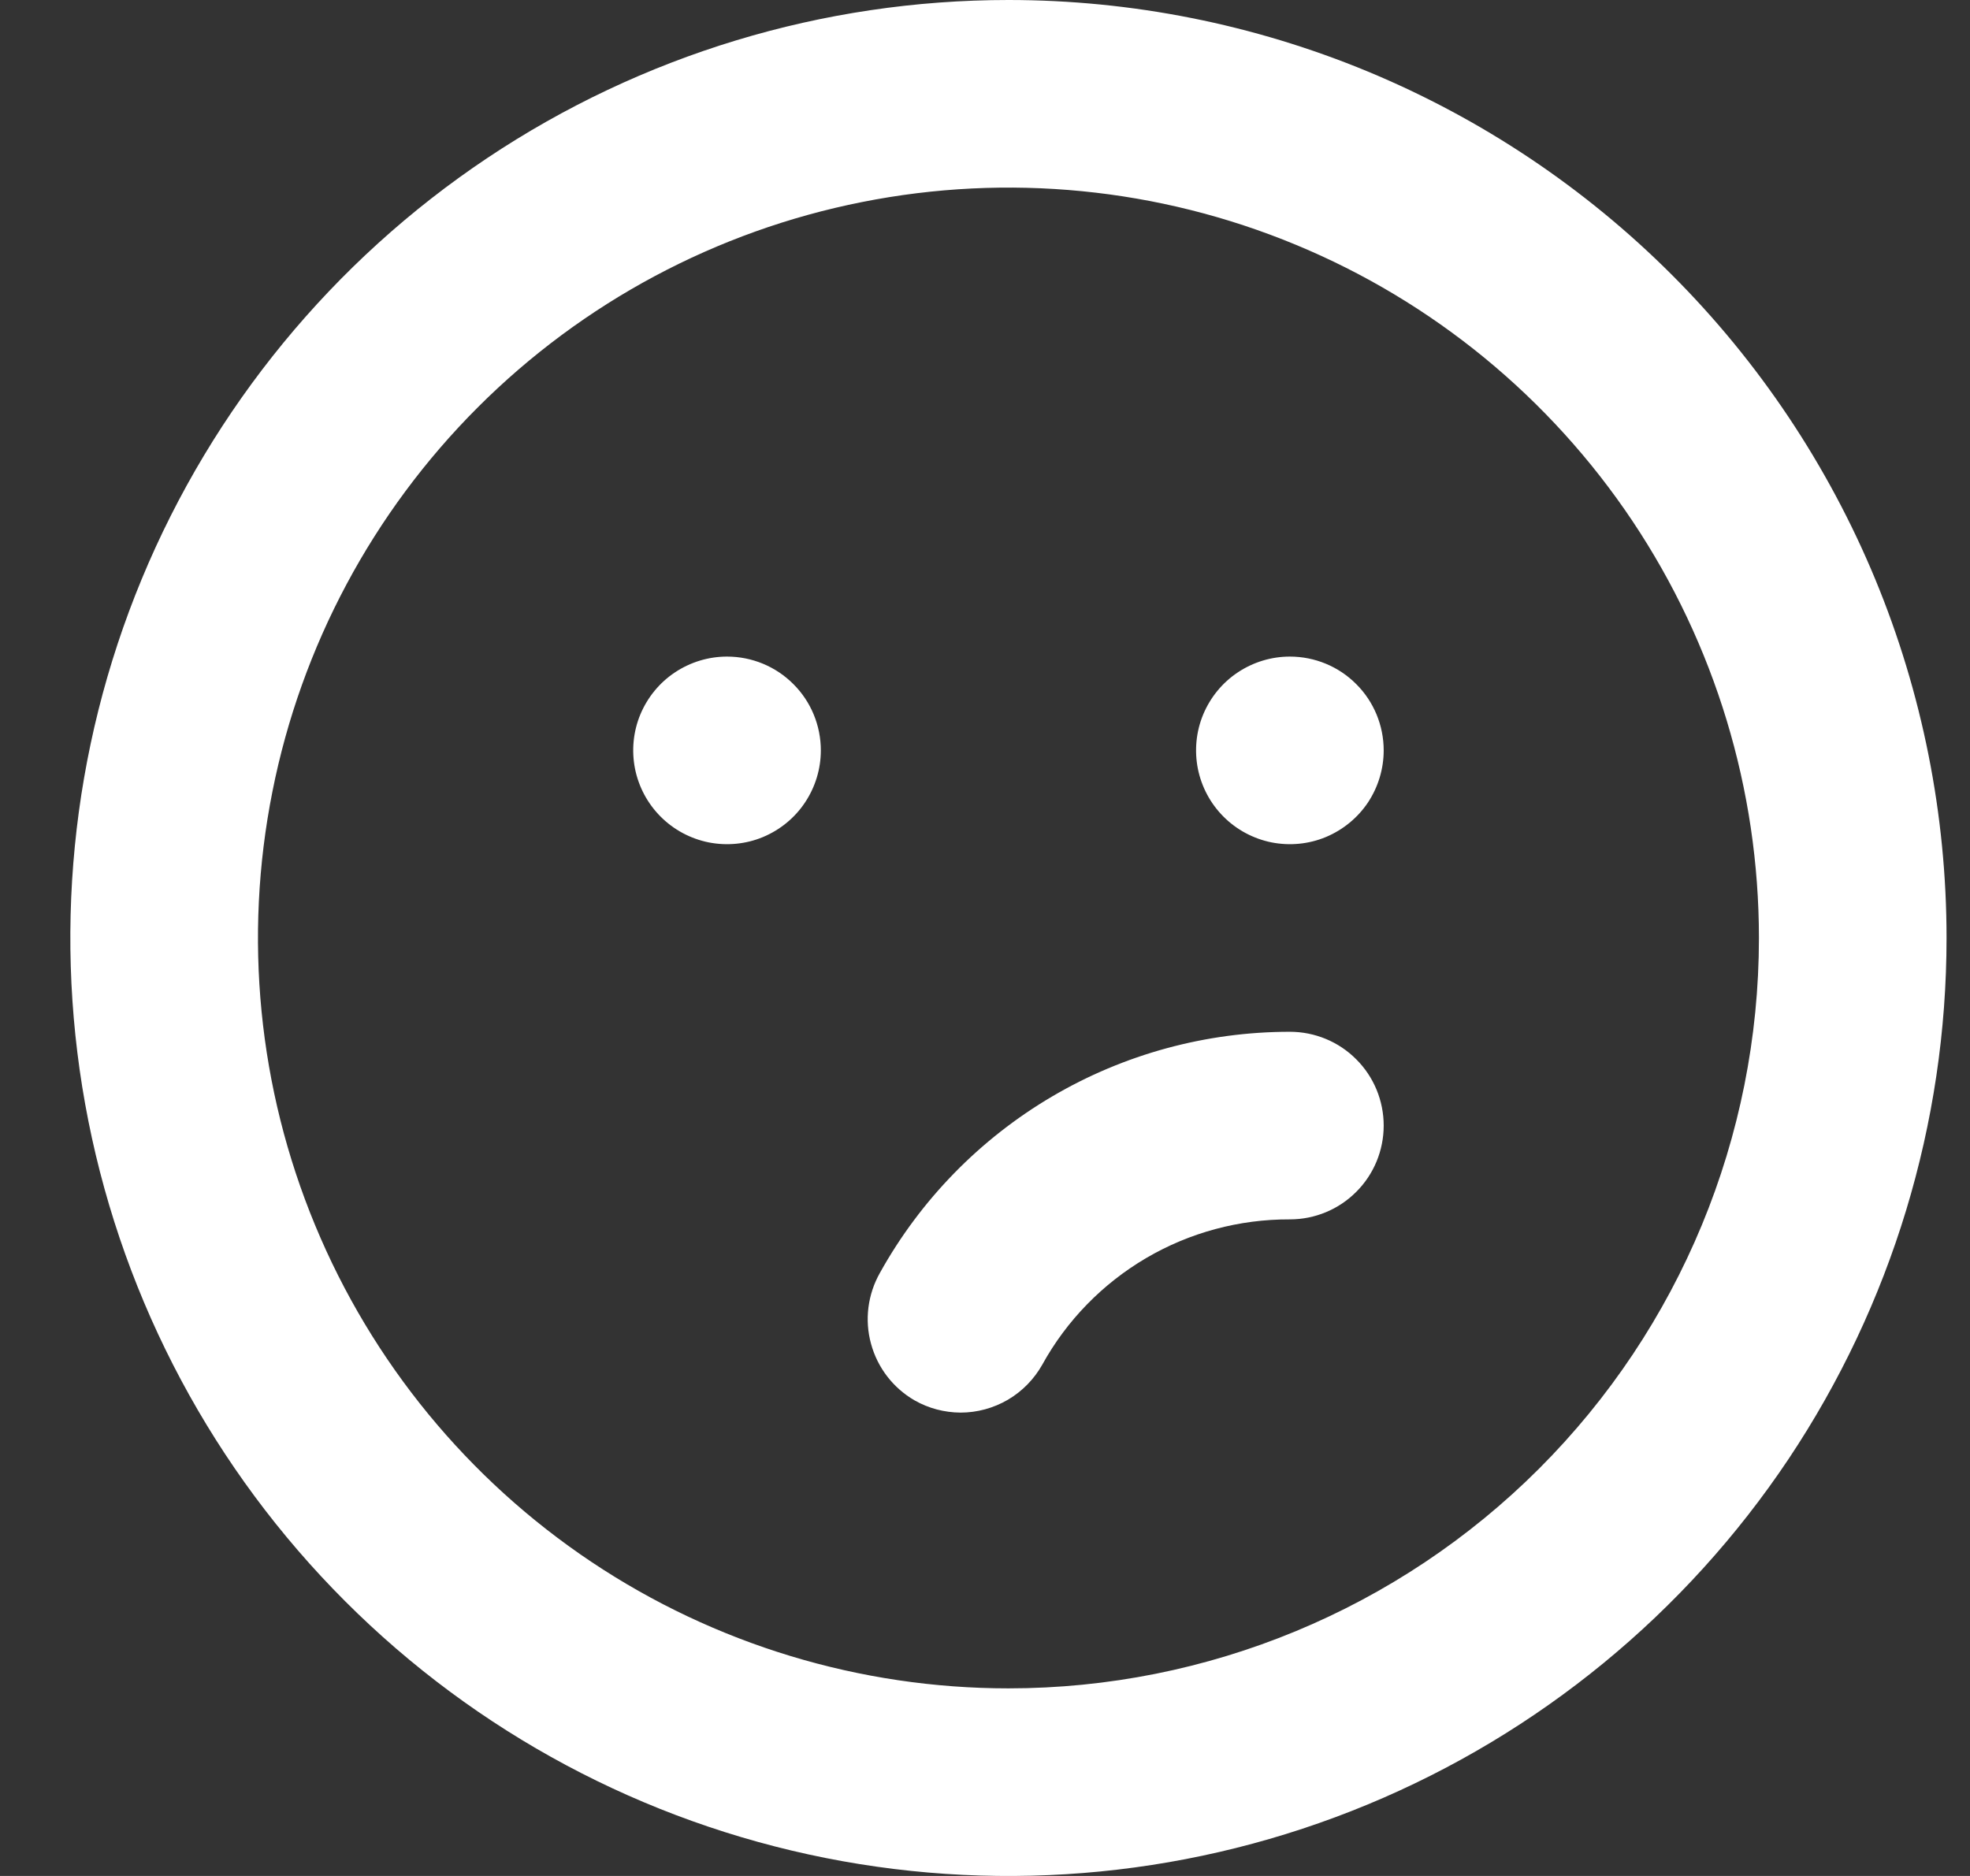 <svg width="21" height="20" viewBox="0 0 21 20" fill="none" xmlns="http://www.w3.org/2000/svg">
<rect x="0" y="0" width="21" height="20" fill="#333333" stroke="none"/>
<path d="M7.75 7C7.552 7 7.359 7.059 7.194 7.169C7.03 7.278 6.902 7.435 6.826 7.617C6.75 7.8 6.731 8.001 6.769 8.195C6.808 8.389 6.903 8.567 7.043 8.707C7.183 8.847 7.361 8.942 7.555 8.981C7.749 9.019 7.95 9 8.133 8.924C8.315 8.848 8.472 8.72 8.581 8.556C8.691 8.391 8.75 8.198 8.75 8C8.75 7.735 8.645 7.48 8.457 7.293C8.27 7.105 8.015 7 7.75 7ZM13.75 11C12.859 11 11.983 11.238 11.215 11.69C10.447 12.142 9.813 12.791 9.38 13.57C9.25 13.8 9.215 14.072 9.285 14.326C9.354 14.581 9.521 14.798 9.75 14.93C9.899 15.015 10.068 15.059 10.24 15.06C10.417 15.06 10.591 15.012 10.744 14.923C10.897 14.833 11.023 14.704 11.11 14.55C11.37 14.078 11.753 13.686 12.217 13.413C12.682 13.14 13.211 12.998 13.75 13C14.015 13 14.27 12.895 14.457 12.707C14.645 12.52 14.75 12.265 14.75 12C14.75 11.735 14.645 11.48 14.457 11.293C14.27 11.105 14.015 11 13.75 11ZM13.75 7C13.552 7 13.359 7.059 13.194 7.169C13.03 7.278 12.902 7.435 12.826 7.617C12.75 7.8 12.731 8.001 12.769 8.195C12.808 8.389 12.903 8.567 13.043 8.707C13.183 8.847 13.361 8.942 13.555 8.981C13.749 9.019 13.95 9 14.133 8.924C14.315 8.848 14.472 8.72 14.582 8.556C14.691 8.391 14.75 8.198 14.75 8C14.75 7.735 14.645 7.48 14.457 7.293C14.27 7.105 14.015 7 13.75 7ZM10.75 0C8.772 0 6.839 0.586 5.194 1.685C3.55 2.784 2.268 4.346 1.511 6.173C0.754 8 0.556 10.011 0.942 11.951C1.328 13.891 2.28 15.672 3.679 17.071C5.077 18.47 6.859 19.422 8.799 19.808C10.739 20.194 12.75 19.996 14.577 19.239C16.404 18.482 17.966 17.2 19.065 15.556C20.163 13.911 20.75 11.978 20.75 10C20.75 8.687 20.491 7.386 19.989 6.173C19.486 4.96 18.75 3.858 17.821 2.929C16.892 2 15.79 1.264 14.577 0.761C13.364 0.259 12.063 0 10.75 0V0ZM10.75 18C9.168 18 7.621 17.531 6.305 16.652C4.99 15.773 3.964 14.523 3.359 13.062C2.753 11.6 2.595 9.991 2.904 8.439C3.212 6.887 3.974 5.462 5.093 4.343C6.212 3.224 7.637 2.462 9.189 2.154C10.741 1.845 12.35 2.003 13.812 2.609C15.273 3.214 16.523 4.24 17.402 5.555C18.281 6.871 18.75 8.418 18.75 10C18.75 12.122 17.907 14.157 16.407 15.657C14.907 17.157 12.872 18 10.75 18V18Z" fill="white"/>
</svg>
